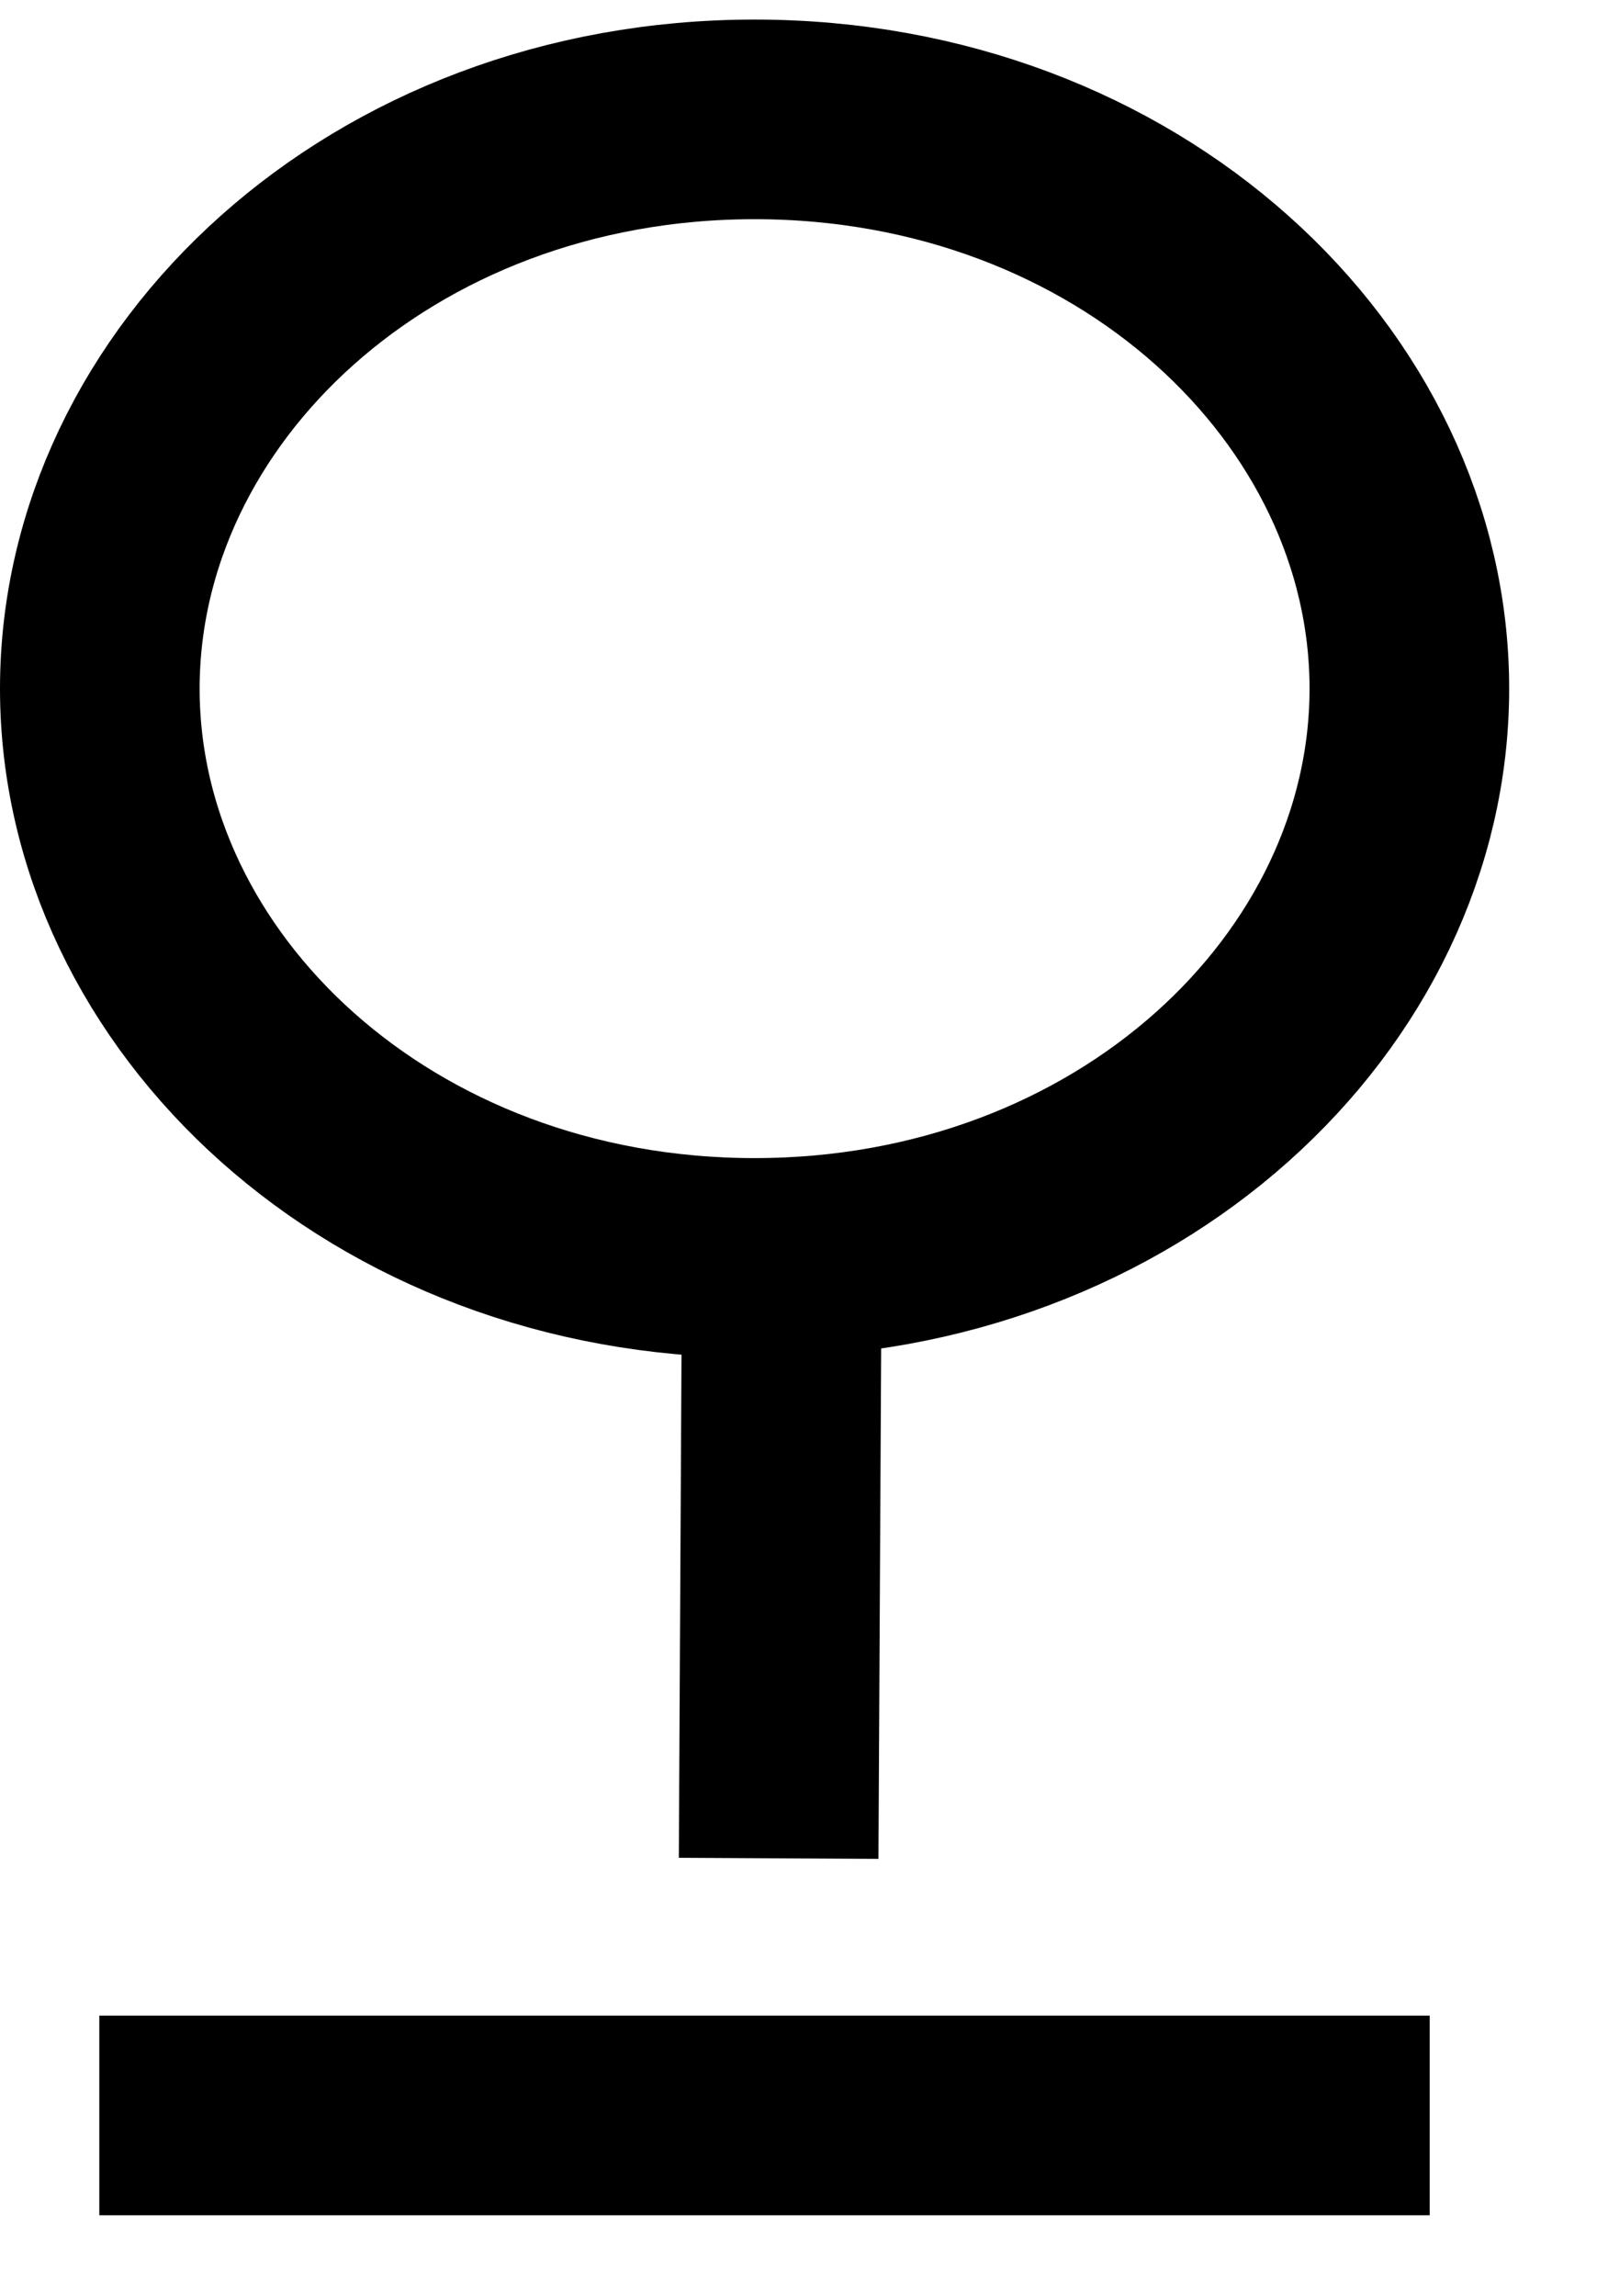 <svg width="16" height="23" viewBox="0 0 16 23" fill="none" xmlns="http://www.w3.org/2000/svg">
<path d="M7.56 12.602C3.82 12.602 1 9.939 1 6.899C1 3.859 3.82 1.196 7.56 1.196C11.299 1.196 14.12 3.859 14.12 6.899C14.12 9.939 11.299 12.602 7.56 12.602Z" stroke="black" stroke-width="2"/>
<path d="M7.829 13.348L7.801 18.617" stroke="black" stroke-width="2"/>
<line x1="0.995" y1="21.193" x2="14.324" y2="21.193" stroke="black" stroke-width="2"/>
</svg>
